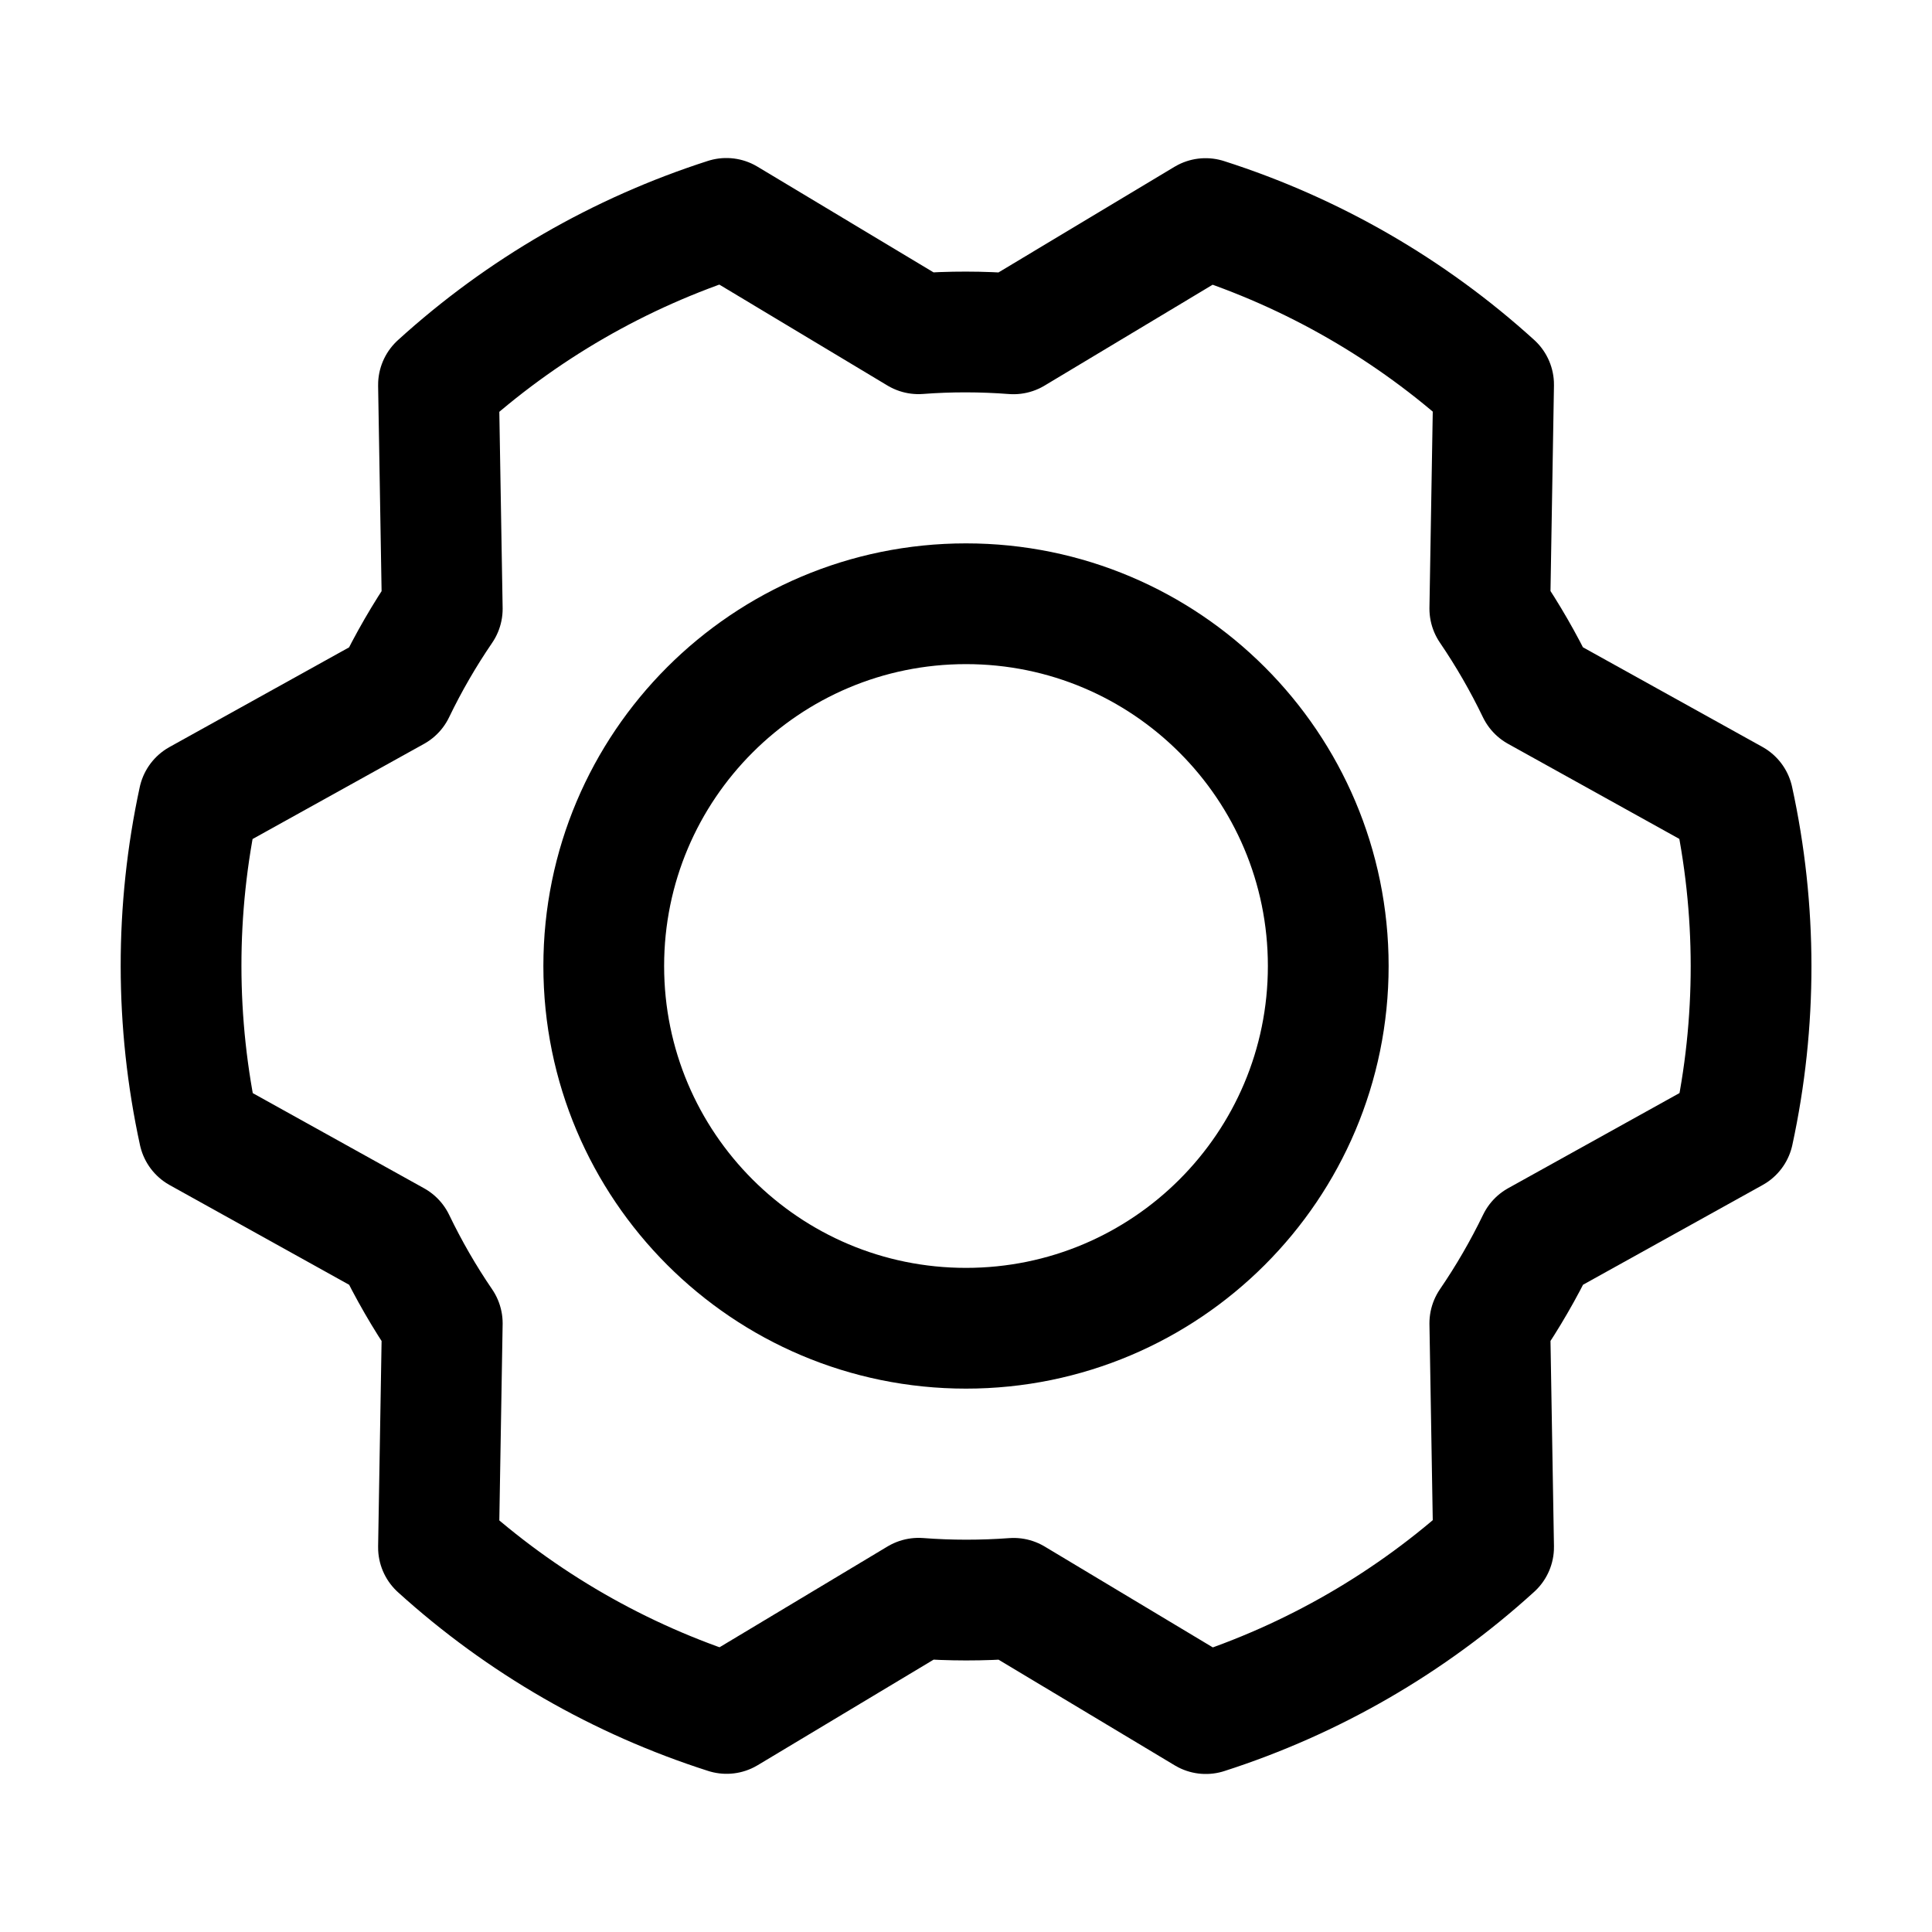 <svg width="24" height="24" viewBox="0 0 24 24" fill="none" xmlns="http://www.w3.org/2000/svg">
<path d="M12 16.5C14.485 16.5 16.5 14.486 16.5 12C16.5 9.515 14.485 7.5 12 7.5C9.515 7.5 7.5 9.515 7.5 12C7.5 14.486 9.515 16.5 12 16.5Z" stroke="black" stroke-width="1.5" stroke-linecap="round" stroke-linejoin="round"/>
<path d="M18.507 7.561C18.729 7.887 18.926 8.229 19.097 8.584L21.529 9.934C21.826 11.295 21.827 12.703 21.532 14.065L19.099 15.416C18.927 15.771 18.73 16.112 18.507 16.438L18.554 19.219C17.524 20.156 16.305 20.861 14.979 21.287L12.592 19.855C12.199 19.884 11.804 19.884 11.411 19.854L9.026 21.285C7.699 20.861 6.479 20.158 5.447 19.223L5.494 16.439C5.272 16.114 5.075 15.772 4.904 15.417L2.472 14.066C2.176 12.706 2.175 11.297 2.469 9.936L4.903 8.585C5.074 8.23 5.272 7.888 5.494 7.563L5.447 4.781C6.477 3.844 7.697 3.139 9.023 2.713L11.41 4.146C11.803 4.116 12.197 4.117 12.59 4.147L14.976 2.715C16.302 3.139 17.523 3.842 18.554 4.778L18.507 7.561Z" stroke="black" stroke-width="1.5" stroke-linecap="round" stroke-linejoin="round"/>
</svg>
